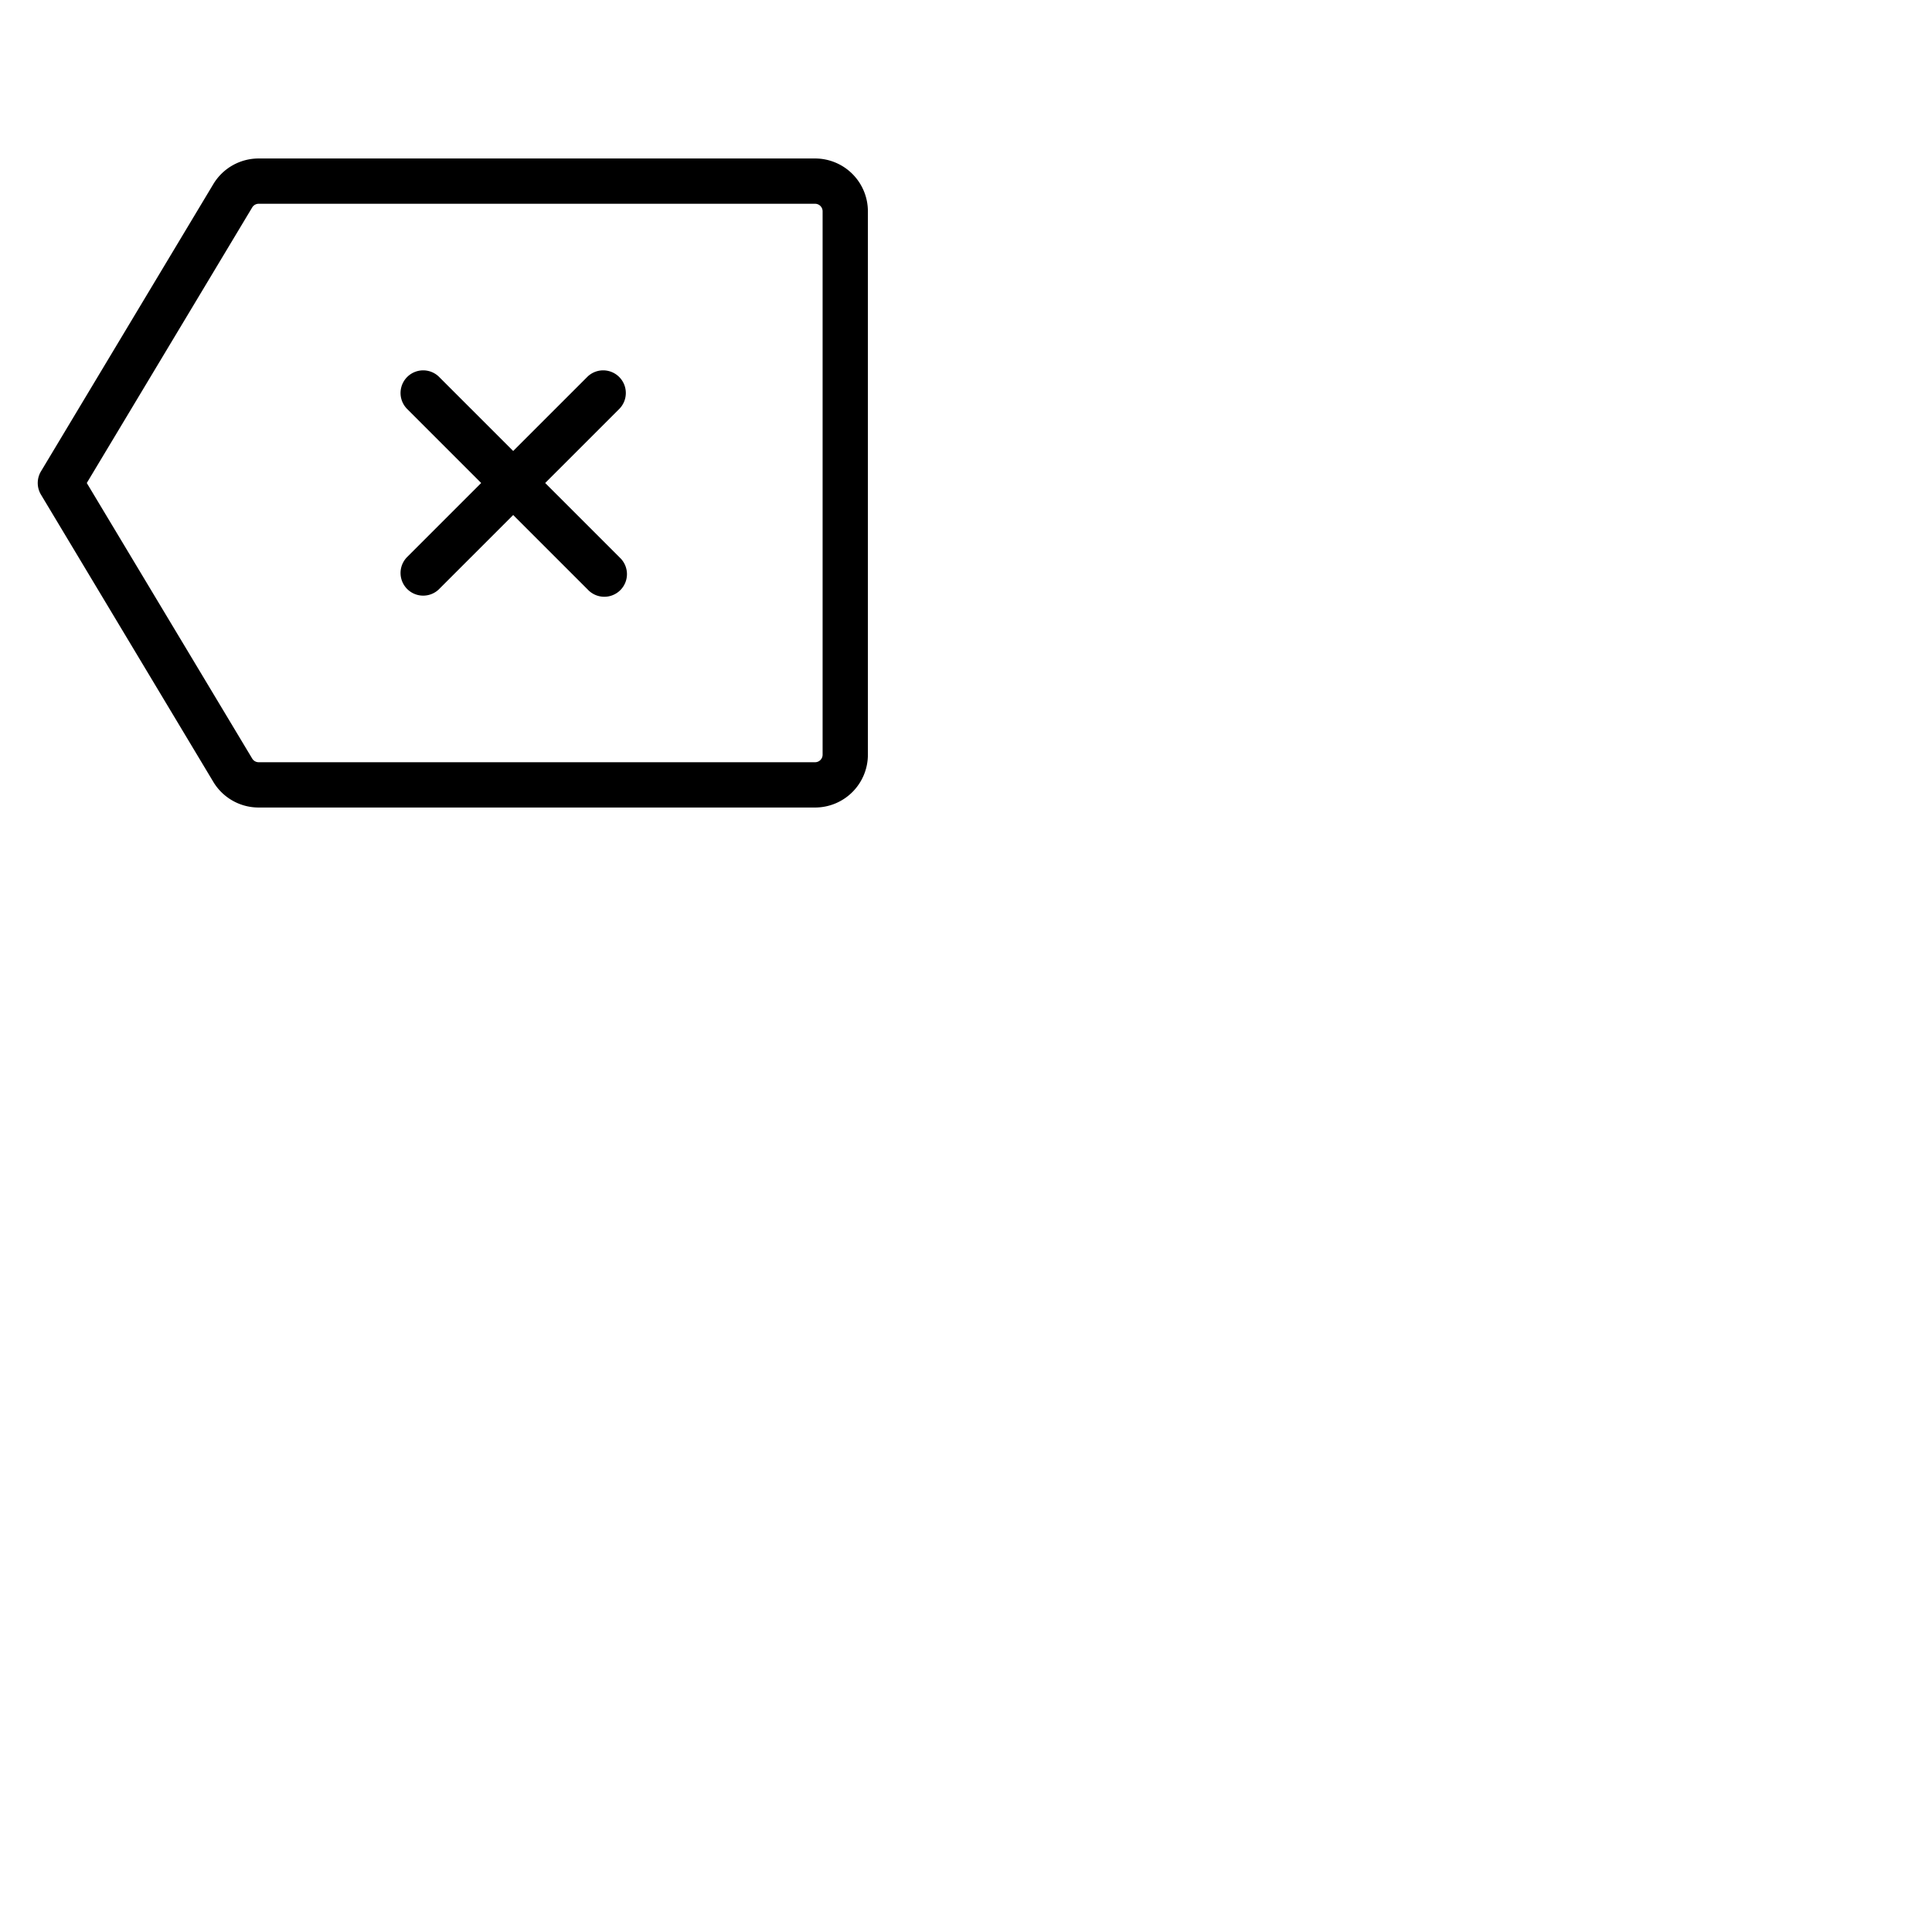 <svg xmlns="http://www.w3.org/2000/svg" version="1.1" viewBox="0 0 512 512" fill="currentColor"><path fill="currentColor" d="M216 42H68.53a14 14 0 0 0-12 6.8l-45.67 76.11a6 6 0 0 0 0 6.18l45.67 76.11a14 14 0 0 0 12 6.8H216a14 14 0 0 0 14-14V56a14 14 0 0 0-14-14m2 158a2 2 0 0 1-2 2H68.53a2 2 0 0 1-1.71-1L23 128l43.82-73a2 2 0 0 1 1.71-1H216a2 2 0 0 1 2 2Zm-53.76-91.76L144.48 128l19.76 19.76a6 6 0 1 1-8.48 8.48L136 136.48l-19.76 19.76a6 6 0 0 1-8.48-8.48L127.52 128l-19.76-19.76a6 6 0 0 1 8.48-8.48L136 119.52l19.76-19.76a6 6 0 0 1 8.48 8.48"/></svg>